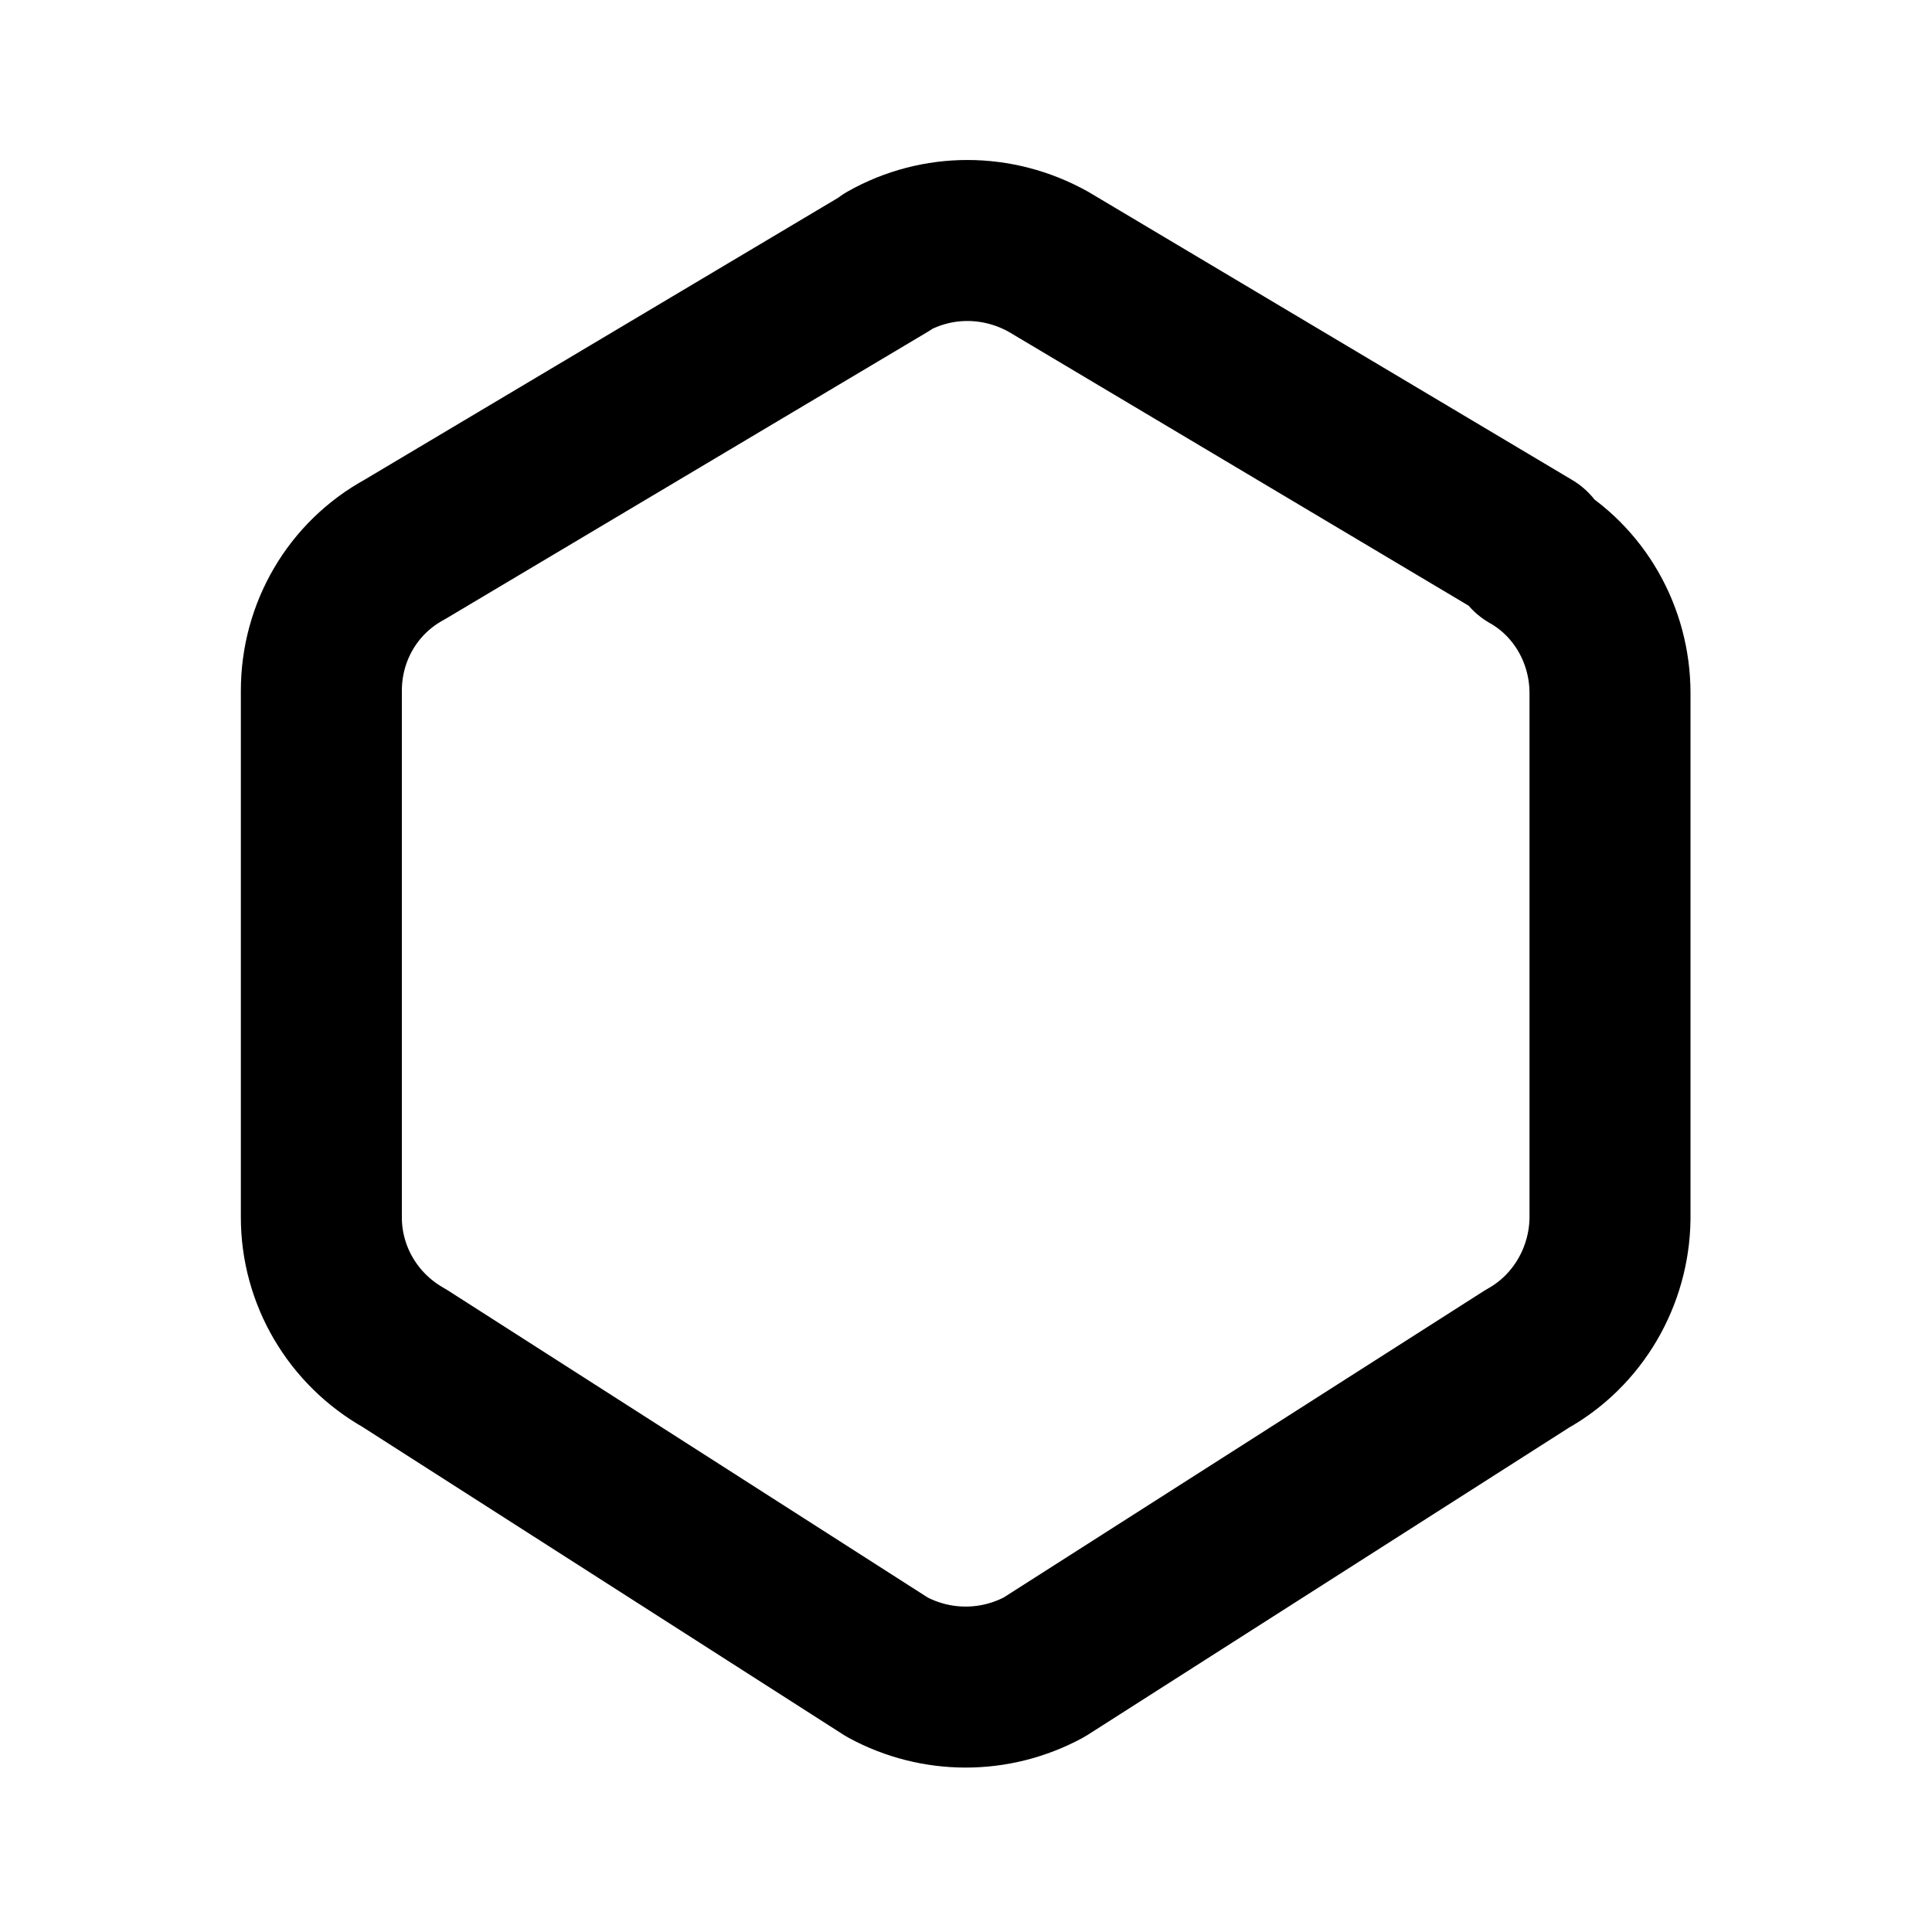 <svg viewBox="0 0 24 24" xmlns="http://www.w3.org/2000/svg"><g fill="none"><path d="M0 0h24v24H0Z"/><path fill="none" stroke="#000" stroke-linecap="round" stroke-linejoin="round" stroke-width="2" d="M19 6.87v0c.62.35 1 1.02 1 1.74v6.53 0c-.01.72-.4 1.39-1.029 1.74l-6 3.83v0c-.61.33-1.34.33-1.95 0l-6-3.84v0c-.64-.36-1.03-1.03-1.029-1.75V8.58v0c0-.73.39-1.4 1.029-1.75l6-3.572V3.25c.62-.35 1.37-.35 2 0l6 3.573Z"/></g></svg>